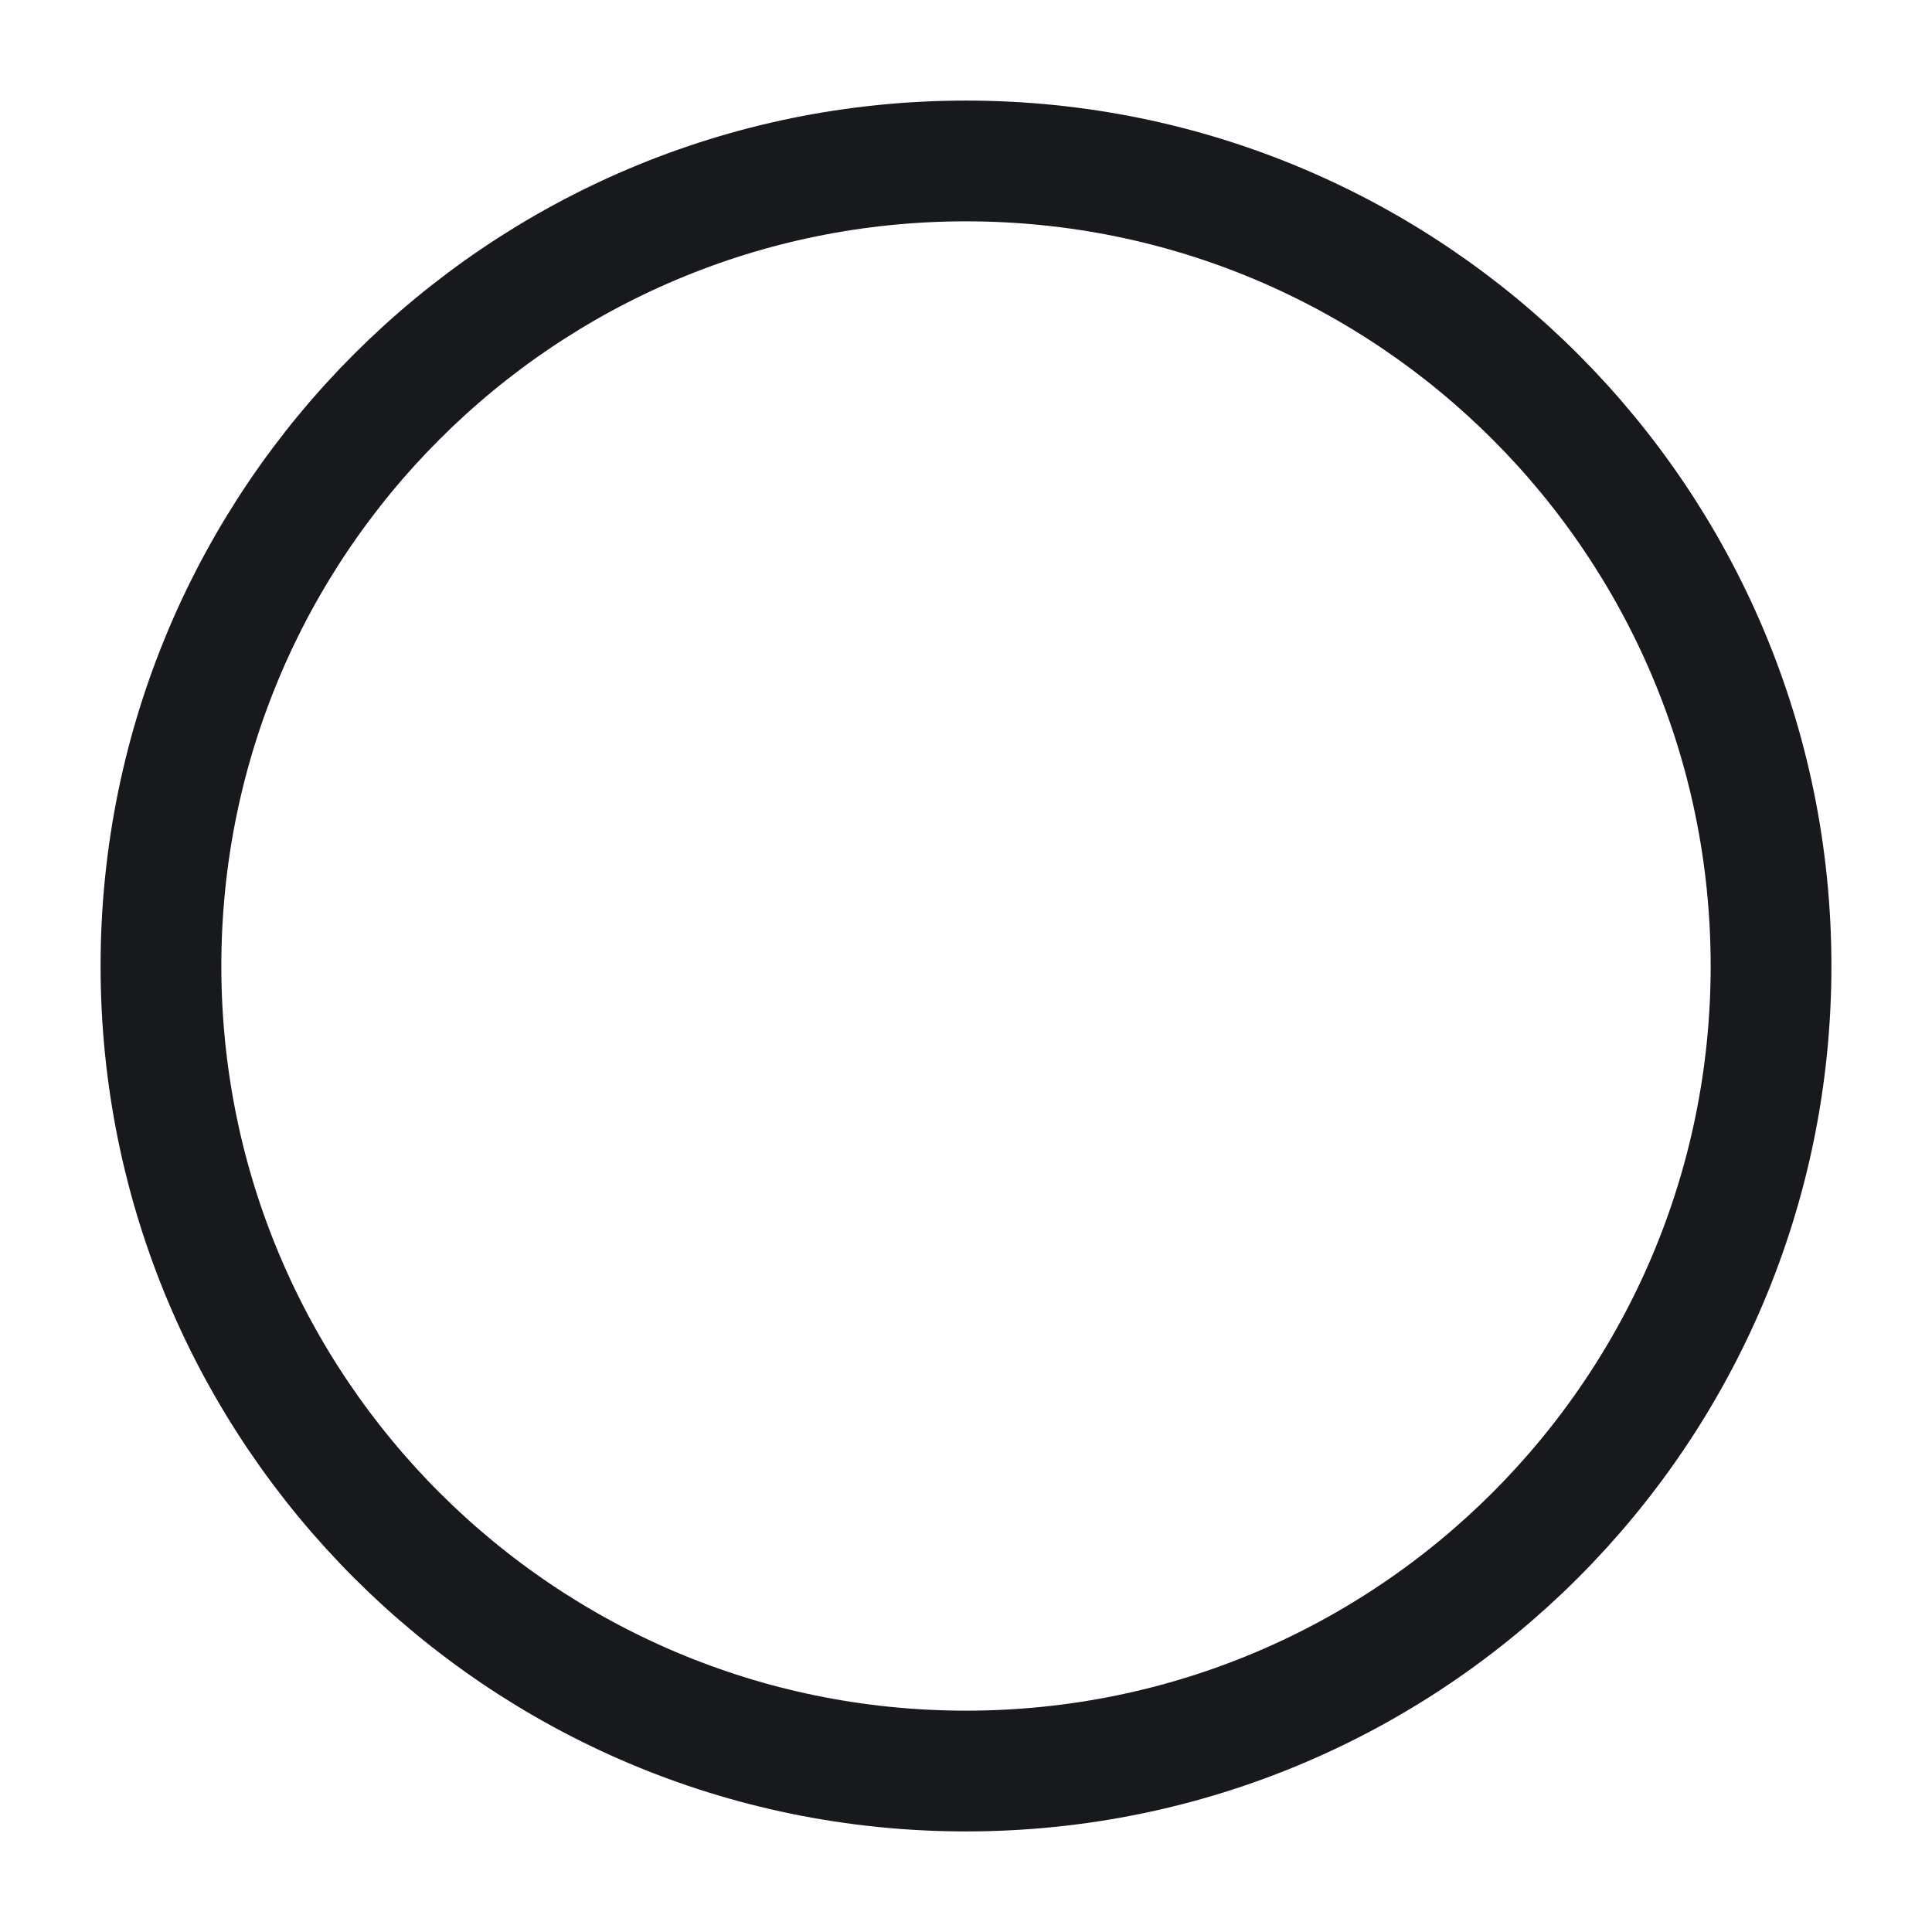 <svg width="16" height="16" viewBox="0 0 16 16" fill="none" xmlns="http://www.w3.org/2000/svg">
<g clip-path="url(#clip0_762_1687)">
<path d="M8 14.667C11.682 14.667 14.667 11.682 14.667 8C14.667 4.318 11.682 1.333 8 1.333C4.318 1.333 1.333 4.318 1.333 8C1.333 11.682 4.318 14.667 8 14.667Z" stroke="#17191C" stroke-linecap="round" stroke-linejoin="round"/>
</g>
<defs>
<clipPath id="clip0_762_1687">
<rect width="16" height="16" fill="white"/>
</clipPath>
</defs>
</svg>

